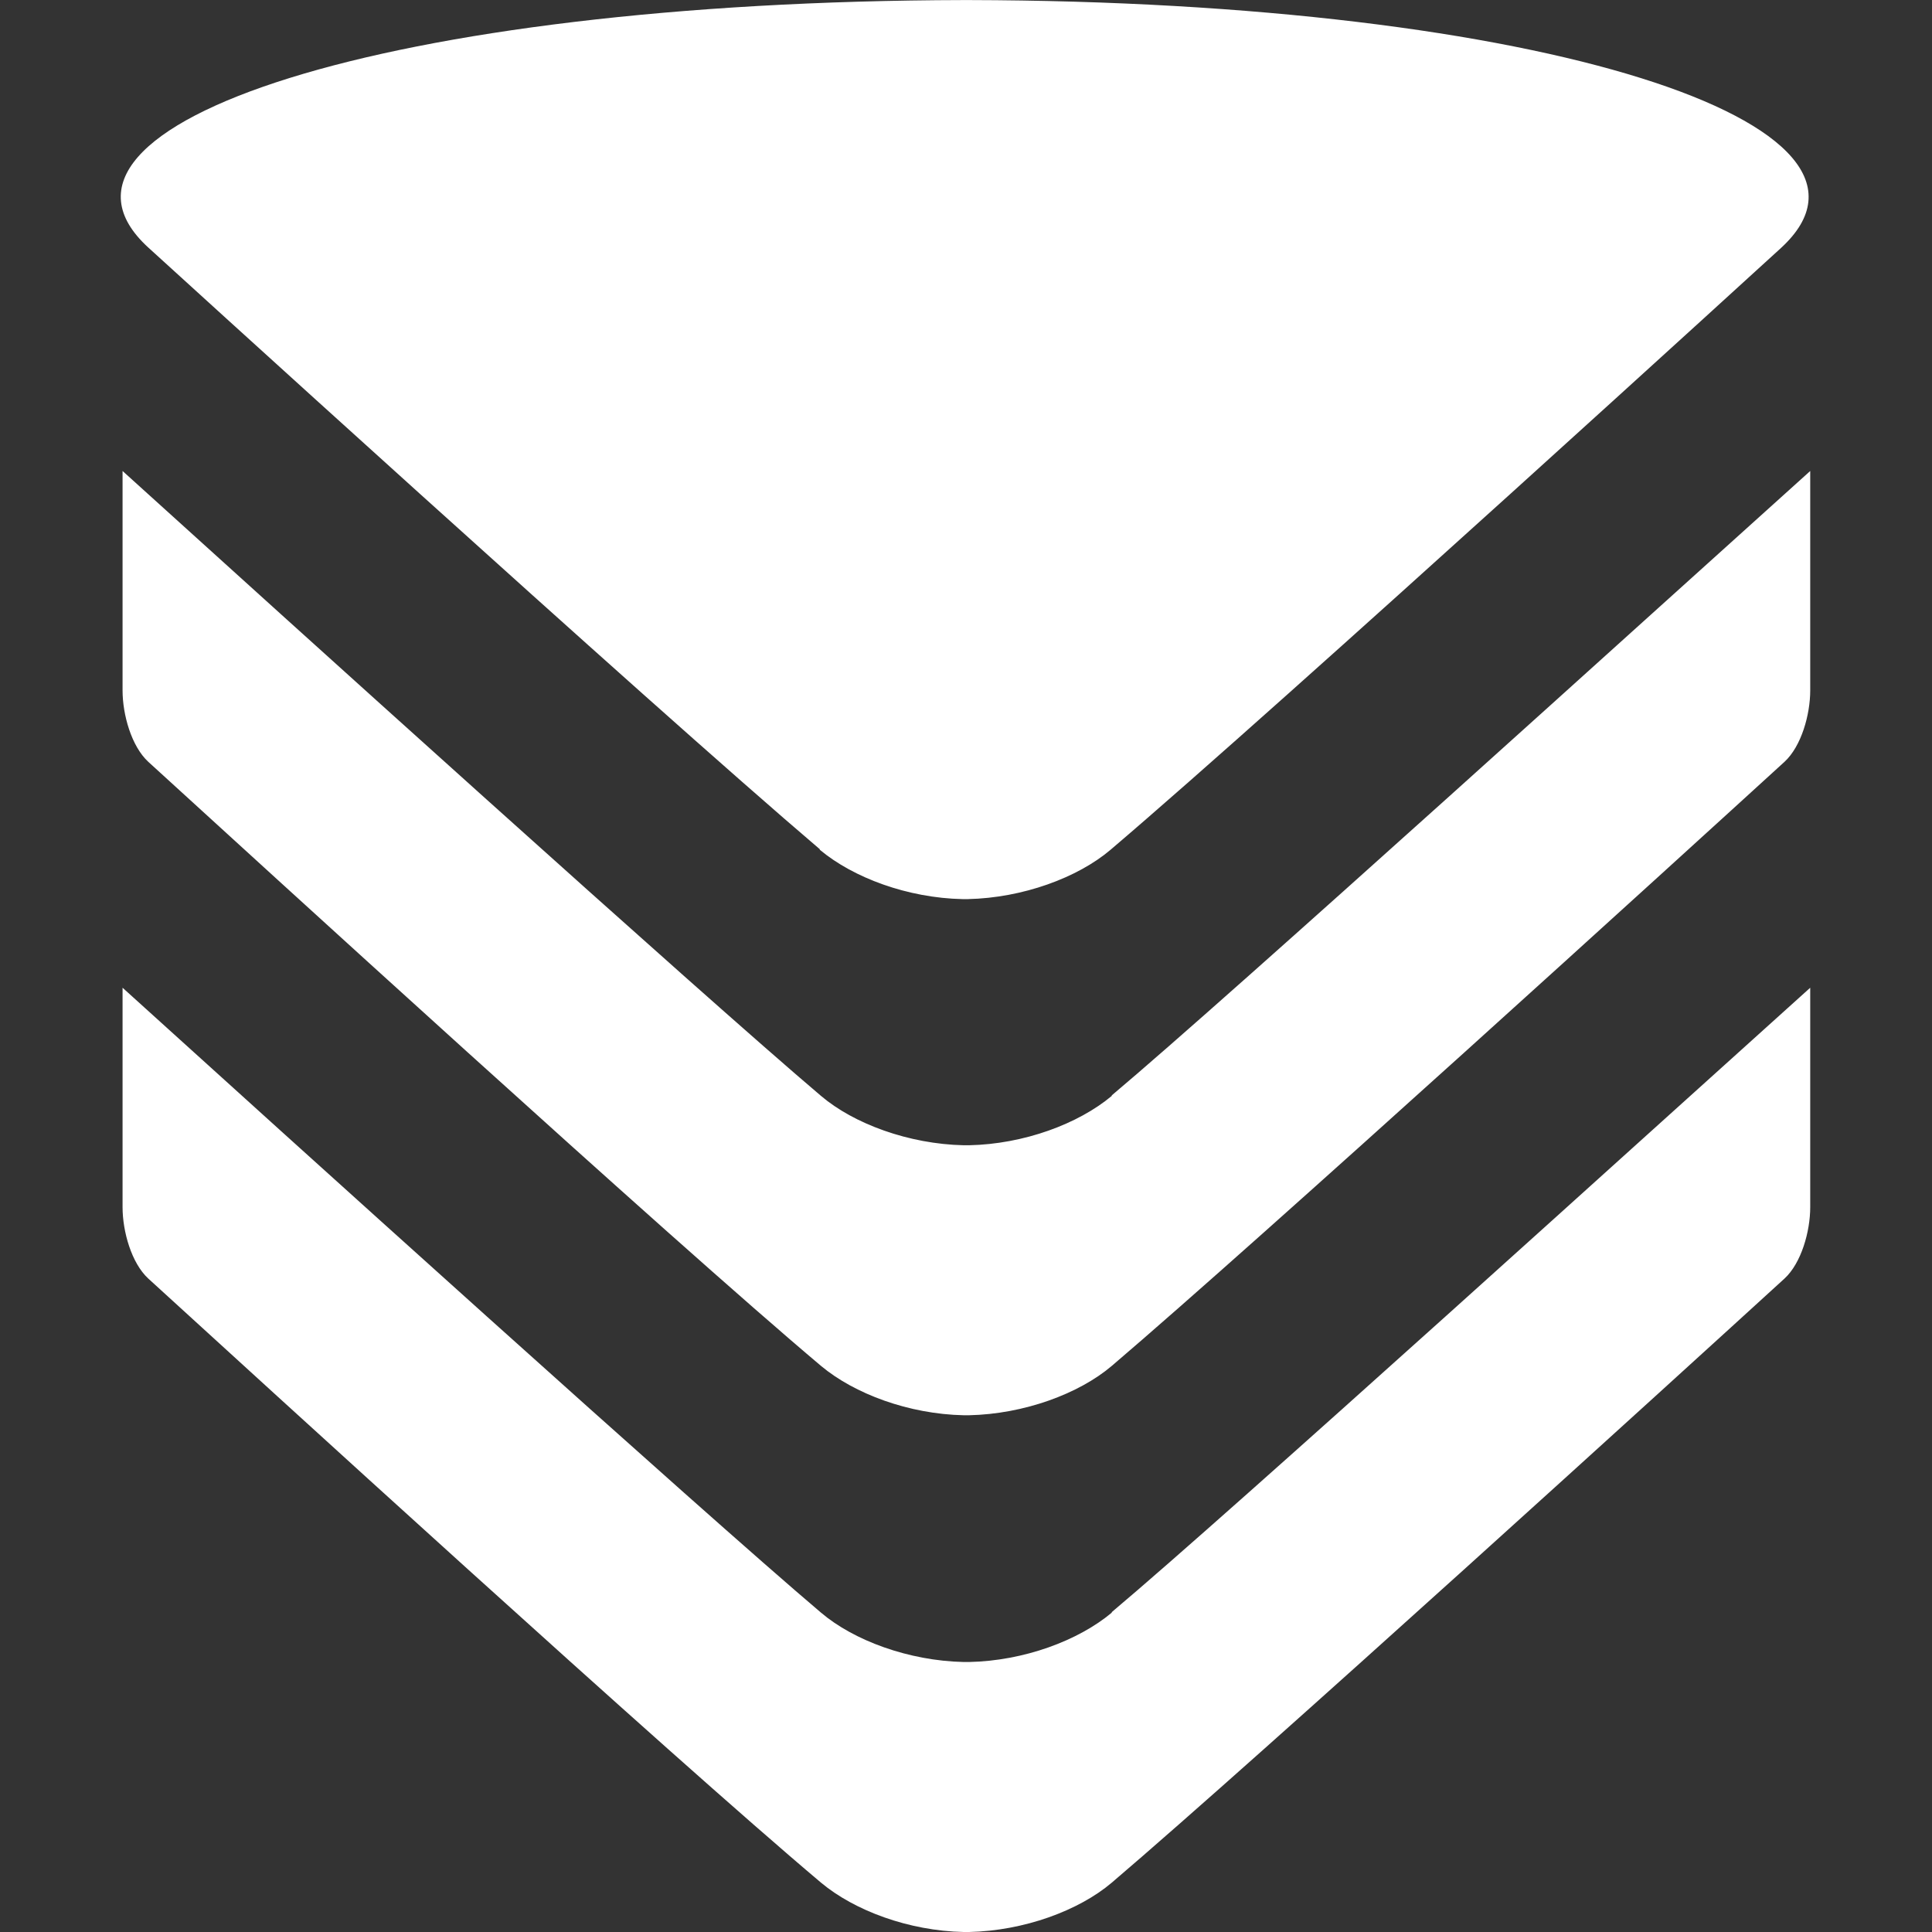 <svg viewBox="0 0 32 32" xmlns="http://www.w3.org/2000/svg">
  <rect x="0" y="0" width="32" height="32" fill="#333333" stroke="none"/>
  <title>VictoriaMetrics</title>
  <g>
    <path fill="#ffffff" transform="translate(2, 0)"
      d="m 30.94,11.139 h 1.721 c 0.188,0 0.336,0.039 0.455,0.128 0.119,0.089 0.208,0.197 0.257,0.335 l 1.79,4.925 c 0.079,0.217 0.158,0.443 0.247,0.699 0.079,0.256 0.158,0.522 0.227,0.798 0.059,-0.276 0.129,-0.542 0.208,-0.798 0.079,-0.256 0.158,-0.483 0.227,-0.699 l 1.77,-4.925 c 0.04,-0.118 0.129,-0.227 0.247,-0.315 0.119,-0.098 0.277,-0.138 0.445,-0.138 h 1.73 l -3.698,9.189 H 34.628 L 30.93,11.149 Z m 12.35,0.857 c 0,0.158 -0.03,0.305 -0.099,0.433 -0.059,0.138 -0.148,0.256 -0.257,0.364 -0.109,0.098 -0.237,0.187 -0.386,0.246 -0.149,0.059 -0.297,0.089 -0.465,0.089 -0.168,0 -0.307,-0.03 -0.455,-0.089 -0.138,-0.059 -0.267,-0.148 -0.366,-0.246 -0.109,-0.098 -0.188,-0.227 -0.257,-0.364 -0.059,-0.138 -0.089,-0.286 -0.089,-0.433 0,-0.147 0.03,-0.305 0.089,-0.453 0.059,-0.138 0.148,-0.256 0.257,-0.364 0.109,-0.108 0.227,-0.187 0.366,-0.246 0.138,-0.059 0.287,-0.089 0.455,-0.089 0.168,0 0.316,0.03 0.465,0.089 0.148,0.059 0.277,0.138 0.386,0.246 0.109,0.108 0.198,0.227 0.257,0.364 0.059,0.137 0.099,0.286 0.099,0.453 z m -0.227,1.793 v 6.54 h -1.968 v -6.54 z m 6.318,1.556 c -0.059,0.069 -0.119,0.128 -0.168,0.167 -0.059,0.039 -0.128,0.059 -0.237,0.059 -0.109,0 -0.188,-0.02 -0.267,-0.069 -0.079,-0.049 -0.168,-0.098 -0.267,-0.158 -0.099,-0.06 -0.208,-0.108 -0.346,-0.158 -0.129,-0.049 -0.297,-0.069 -0.485,-0.069 -0.237,0 -0.445,0.039 -0.623,0.128 -0.178,0.089 -0.316,0.217 -0.435,0.374 -0.119,0.158 -0.198,0.364 -0.257,0.601 -0.059,0.237 -0.079,0.502 -0.079,0.808 0,0.63 0.119,1.103 0.366,1.448 0.247,0.335 0.574,0.502 1.009,0.502 0.228,0 0.405,-0.03 0.544,-0.089 0.128,-0.059 0.247,-0.118 0.336,-0.187 0.089,-0.069 0.178,-0.138 0.257,-0.197 0.079,-0.059 0.178,-0.089 0.297,-0.089 0.158,0 0.277,0.059 0.356,0.167 l 0.574,0.699 c -0.208,0.227 -0.416,0.424 -0.643,0.561 -0.227,0.148 -0.455,0.256 -0.692,0.345 -0.237,0.079 -0.465,0.138 -0.702,0.167 -0.237,0.029 -0.465,0.049 -0.692,0.049 -0.405,0 -0.781,-0.079 -1.147,-0.227 -0.366,-0.148 -0.682,-0.374 -0.959,-0.66 -0.277,-0.286 -0.494,-0.64 -0.663,-1.064 -0.158,-0.424 -0.247,-0.896 -0.247,-1.438 0,-0.473 0.069,-0.916 0.208,-1.32 0.138,-0.414 0.346,-0.768 0.623,-1.064 0.277,-0.296 0.623,-0.542 1.028,-0.709 0.405,-0.167 0.88,-0.256 1.414,-0.256 0.534,0 0.969,0.079 1.355,0.246 0.386,0.167 0.742,0.404 1.048,0.719 l -0.524,0.689 0.02,0.02 z m 3.728,5.092 c -0.316,0 -0.583,-0.049 -0.831,-0.138 C 52.03,20.21 51.843,20.082 51.675,19.915 51.517,19.748 51.388,19.551 51.309,19.314 51.22,19.078 51.181,18.812 51.181,18.526 v -3.378 h -0.554 c -0.099,0 -0.188,-0.03 -0.257,-0.098 -0.069,-0.068 -0.108,-0.158 -0.108,-0.286 v -0.758 l 1.048,-0.207 0.385,-1.596 c 0.05,-0.197 0.198,-0.305 0.435,-0.305 h 1.029 v 1.911 h 1.592 v 1.339 h -1.592 v 3.25 c 0,0.148 0.039,0.276 0.108,0.374 0.069,0.098 0.178,0.148 0.317,0.148 0.069,0 0.128,0 0.178,-0.02 0.05,-0.02 0.089,-0.03 0.129,-0.049 0.039,-0.02 0.069,-0.039 0.099,-0.049 0.03,-0.02 0.069,-0.02 0.108,-0.02 0.06,0 0.109,0.01 0.139,0.039 0.04,0.03 0.069,0.069 0.109,0.128 l 0.593,0.926 c -0.257,0.187 -0.534,0.335 -0.85,0.424 -0.317,0.098 -0.643,0.138 -0.979,0.138 z m 5.685,-6.747 c 0.495,0 0.95,0.079 1.365,0.236 0.406,0.158 0.762,0.374 1.058,0.67 0.297,0.286 0.524,0.64 0.682,1.054 0.158,0.414 0.247,0.877 0.247,1.399 0,0.522 -0.079,0.995 -0.247,1.408 -0.158,0.414 -0.395,0.778 -0.682,1.064 -0.287,0.286 -0.643,0.522 -1.058,0.68 -0.405,0.158 -0.86,0.236 -1.365,0.236 -0.505,0 -0.959,-0.079 -1.374,-0.236 -0.416,-0.158 -0.761,-0.384 -1.068,-0.68 -0.297,-0.296 -0.524,-0.65 -0.693,-1.064 -0.158,-0.424 -0.247,-0.886 -0.247,-1.408 0,-0.522 0.079,-0.985 0.247,-1.399 0.159,-0.414 0.396,-0.768 0.693,-1.054 0.297,-0.286 0.652,-0.512 1.068,-0.67 0.415,-0.158 0.87,-0.236 1.374,-0.236 z m 0,5.289 c 0.455,0 0.781,-0.158 0.999,-0.473 0.218,-0.315 0.317,-0.798 0.317,-1.448 0,-0.65 -0.109,-1.133 -0.317,-1.448 -0.217,-0.315 -0.544,-0.473 -0.999,-0.473 -0.455,0 -0.801,0.158 -1.018,0.473 -0.217,0.315 -0.326,0.798 -0.326,1.448 0,0.65 0.109,1.133 0.326,1.448 0.217,0.315 0.554,0.473 1.018,0.473 z m 4.421,1.35 v -6.54 h 1.167 c 0.099,0 0.178,0 0.247,0.03 0.069,0.02 0.119,0.039 0.168,0.079 0.04,0.039 0.079,0.079 0.099,0.138 0.02,0.059 0.04,0.128 0.06,0.217 l 0.108,0.611 c 0.237,-0.374 0.514,-0.66 0.811,-0.877 0.297,-0.217 0.623,-0.325 0.979,-0.325 0.297,0 0.544,0.069 0.722,0.217 l -0.257,1.438 c -0.02,0.089 -0.05,0.148 -0.099,0.187 -0.049,0.039 -0.119,0.049 -0.198,0.049 -0.069,0 -0.159,0 -0.257,-0.03 -0.098,-0.03 -0.217,-0.03 -0.366,-0.03 -0.514,0 -0.919,0.276 -1.216,0.817 v 4.009 H 63.215 Z M 70.7,11.996 c 0,0.158 -0.03,0.305 -0.099,0.433 -0.059,0.138 -0.148,0.256 -0.257,0.364 -0.109,0.098 -0.237,0.187 -0.386,0.246 -0.149,0.059 -0.297,0.089 -0.465,0.089 -0.168,0 -0.306,-0.03 -0.455,-0.089 -0.138,-0.059 -0.267,-0.148 -0.366,-0.246 -0.109,-0.098 -0.188,-0.227 -0.257,-0.364 -0.06,-0.138 -0.089,-0.286 -0.089,-0.433 0,-0.147 0.03,-0.305 0.089,-0.453 0.059,-0.138 0.148,-0.256 0.257,-0.364 0.109,-0.108 0.227,-0.187 0.366,-0.246 0.138,-0.059 0.287,-0.089 0.455,-0.089 0.168,0 0.317,0.03 0.465,0.089 0.149,0.059 0.277,0.138 0.386,0.246 0.109,0.108 0.198,0.227 0.257,0.364 0.059,0.137 0.099,0.286 0.099,0.453 z m -0.227,1.793 v 6.54 h -1.968 v -6.54 z m 6.12,6.54 c -0.188,0 -0.326,-0.03 -0.425,-0.079 -0.099,-0.049 -0.178,-0.158 -0.237,-0.315 l -0.138,-0.364 c -0.168,0.138 -0.326,0.256 -0.474,0.364 -0.148,0.108 -0.307,0.197 -0.475,0.266 -0.158,0.069 -0.336,0.128 -0.514,0.167 -0.188,0.039 -0.385,0.049 -0.613,0.049 -0.297,0 -0.574,-0.039 -0.821,-0.118 C 72.649,20.22 72.441,20.102 72.273,19.954 72.105,19.806 71.966,19.609 71.878,19.383 71.789,19.156 71.74,18.9 71.74,18.605 c 0,-0.236 0.059,-0.473 0.178,-0.719 0.119,-0.246 0.326,-0.463 0.613,-0.67 0.287,-0.197 0.683,-0.364 1.177,-0.502 0.494,-0.138 1.117,-0.207 1.869,-0.207 v -0.276 c 0,-0.384 -0.079,-0.67 -0.237,-0.837 -0.158,-0.167 -0.385,-0.256 -0.672,-0.256 -0.237,0 -0.425,0.03 -0.574,0.079 -0.149,0.049 -0.277,0.108 -0.395,0.167 -0.118,0.059 -0.227,0.118 -0.336,0.167 -0.109,0.049 -0.237,0.079 -0.395,0.079 -0.138,0 -0.247,-0.03 -0.346,-0.098 -0.099,-0.068 -0.168,-0.148 -0.228,-0.246 l -0.356,-0.611 c 0.395,-0.345 0.841,-0.611 1.325,-0.778 0.484,-0.167 0.999,-0.256 1.553,-0.256 0.395,0 0.751,0.059 1.078,0.197 0.317,0.128 0.594,0.305 0.811,0.532 0.217,0.227 0.395,0.502 0.514,0.817 0.118,0.315 0.178,0.66 0.178,1.034 v 4.087 h -0.9 v 0.02 z m -2.254,-1.192 c 0.257,0 0.475,-0.039 0.662,-0.128 0.187,-0.089 0.385,-0.227 0.574,-0.433 V 17.68 c -0.395,0 -0.712,0.03 -0.969,0.079 -0.257,0.049 -0.455,0.118 -0.603,0.187 -0.149,0.079 -0.247,0.167 -0.307,0.266 -0.06,0.099 -0.089,0.207 -0.089,0.315 0,0.227 0.059,0.384 0.188,0.473 0.119,0.089 0.307,0.138 0.534,0.138 h 0.01 z m 9.512,-1.753 c 0.04,0.108 0.089,0.227 0.129,0.335 0.039,-0.118 0.089,-0.227 0.128,-0.335 0.039,-0.108 0.099,-0.217 0.158,-0.325 l 3.075,-5.555 c 0.059,-0.098 0.108,-0.158 0.168,-0.177 0.06,-0.019 0.148,-0.03 0.257,-0.03 h 0.91 v 9.042 h -1.078 v -6.638 c 0,-0.089 0,-0.187 0,-0.286 0,-0.099 0.01,-0.207 0.02,-0.305 l -3.115,5.653 c -0.109,0.187 -0.257,0.286 -0.445,0.286 H 83.88 c -0.188,0 -0.336,-0.098 -0.445,-0.286 L 80.251,13.09 c 0.01,0.108 0.02,0.217 0.03,0.325 0.01,0.108 0,0.207 0,0.286 v 6.638 h -1.078 v -9.042 h 0.91 c 0.108,0 0.198,0.01 0.257,0.03 0.059,0.02 0.118,0.079 0.168,0.177 l 3.135,5.565 c 0.059,0.098 0.109,0.207 0.158,0.315 z m 9.394,-3.546 c 0.385,0 0.741,0.069 1.068,0.197 0.327,0.128 0.603,0.315 0.84,0.552 0.237,0.246 0.426,0.542 0.554,0.896 0.128,0.354 0.198,0.758 0.198,1.211 0,0.177 -0.02,0.296 -0.059,0.355 -0.039,0.059 -0.109,0.089 -0.218,0.089 h -4.272 c 0,0.404 0.059,0.758 0.168,1.054 0.099,0.296 0.237,0.552 0.416,0.749 0.179,0.197 0.385,0.345 0.633,0.443 0.247,0.098 0.524,0.148 0.821,0.148 0.287,0 0.524,-0.03 0.732,-0.098 0.208,-0.068 0.386,-0.138 0.534,-0.207 0.149,-0.079 0.267,-0.148 0.366,-0.207 0.099,-0.069 0.188,-0.099 0.257,-0.099 0.089,0 0.168,0.039 0.218,0.108 l 0.316,0.414 c -0.138,0.167 -0.306,0.315 -0.504,0.443 -0.198,0.128 -0.406,0.227 -0.623,0.305 -0.217,0.079 -0.455,0.138 -0.682,0.177 -0.237,0.039 -0.475,0.059 -0.702,0.059 -0.445,0 -0.851,-0.079 -1.226,-0.227 -0.375,-0.148 -0.693,-0.364 -0.969,-0.66 -0.277,-0.295 -0.485,-0.64 -0.633,-1.074 -0.149,-0.424 -0.228,-0.916 -0.228,-1.468 0,-0.443 0.069,-0.867 0.208,-1.251 0.139,-0.384 0.336,-0.719 0.593,-1.005 0.257,-0.286 0.574,-0.502 0.939,-0.67 0.376,-0.158 0.791,-0.246 1.256,-0.246 v 0.01 z m 0.03,0.827 c -0.544,0 -0.969,0.158 -1.286,0.473 -0.317,0.315 -0.504,0.748 -0.583,1.3 h 3.49 c 0,-0.256 -0.04,-0.502 -0.109,-0.719 C 94.718,15.502 94.609,15.315 94.471,15.158 94.333,15 94.164,14.882 93.957,14.794 93.759,14.705 93.532,14.666 93.275,14.666 Z m 6.011,5.762 c -0.504,0 -0.9,-0.138 -1.167,-0.424 -0.267,-0.286 -0.406,-0.689 -0.406,-1.221 v -3.91 h -0.771 c -0.069,0 -0.129,-0.02 -0.168,-0.059 -0.05,-0.039 -0.069,-0.098 -0.069,-0.187 v -0.443 l 1.048,-0.128 0.257,-1.97 c 0,-0.059 0.039,-0.118 0.079,-0.158 0.04,-0.04 0.109,-0.059 0.178,-0.059 h 0.574 v 2.206 h 1.839 v 0.817 h -1.839 v 3.831 c 0,0.266 0.069,0.473 0.198,0.601 0.129,0.128 0.297,0.197 0.504,0.197 0.118,0 0.217,-0.02 0.306,-0.049 0.089,-0.029 0.159,-0.069 0.228,-0.108 0.069,-0.039 0.118,-0.069 0.158,-0.108 0.04,-0.03 0.079,-0.049 0.118,-0.049 0.059,0 0.109,0.039 0.158,0.108 l 0.327,0.532 c -0.198,0.177 -0.426,0.325 -0.702,0.424 -0.276,0.099 -0.554,0.158 -0.851,0.158 z m 2.779,-0.098 v -6.392 h 0.643 c 0.118,0 0.207,0.02 0.257,0.069 0.05,0.049 0.079,0.128 0.099,0.236 l 0.079,0.995 c 0.217,-0.443 0.494,-0.798 0.811,-1.044 0.326,-0.246 0.702,-0.374 1.137,-0.374 0.178,0 0.336,0.02 0.485,0.059 0.149,0.039 0.277,0.098 0.395,0.167 l -0.149,0.837 c -0.03,0.108 -0.099,0.158 -0.198,0.158 -0.059,0 -0.149,-0.02 -0.277,-0.059 -0.128,-0.039 -0.297,-0.059 -0.514,-0.059 -0.395,0 -0.722,0.118 -0.989,0.345 -0.267,0.227 -0.484,0.561 -0.662,0.995 v 4.068 h -1.117 z m 6.615,-8.392 c 0,0.108 -0.02,0.207 -0.069,0.305 -0.039,0.098 -0.099,0.177 -0.178,0.256 -0.069,0.079 -0.158,0.128 -0.257,0.177 -0.099,0.039 -0.198,0.059 -0.306,0.059 -0.108,0 -0.208,-0.02 -0.307,-0.059 -0.099,-0.039 -0.178,-0.099 -0.257,-0.177 -0.069,-0.069 -0.129,-0.158 -0.178,-0.256 -0.04,-0.098 -0.059,-0.197 -0.059,-0.305 0,-0.108 0.02,-0.217 0.059,-0.315 0.04,-0.098 0.099,-0.187 0.178,-0.256 0.069,-0.069 0.158,-0.128 0.257,-0.177 0.099,-0.039 0.198,-0.059 0.307,-0.059 0.109,0 0.217,0.02 0.306,0.059 0.099,0.039 0.178,0.098 0.257,0.177 0.069,0.079 0.128,0.158 0.178,0.256 0.04,0.099 0.069,0.207 0.069,0.315 z m -0.257,2.009 v 6.392 h -1.127 v -6.392 z m 6.368,1.133 c 0,0 -0.069,0.079 -0.099,0.108 -0.03,0.029 -0.079,0.039 -0.149,0.039 -0.069,0 -0.128,-0.03 -0.207,-0.079 -0.079,-0.049 -0.168,-0.108 -0.287,-0.177 -0.118,-0.069 -0.247,-0.118 -0.415,-0.177 -0.159,-0.049 -0.366,-0.079 -0.603,-0.079 -0.317,0 -0.584,0.059 -0.831,0.167 -0.237,0.108 -0.445,0.276 -0.603,0.483 -0.158,0.207 -0.287,0.463 -0.366,0.758 -0.079,0.295 -0.119,0.63 -0.119,1.005 0,0.375 0.04,0.729 0.128,1.034 0.089,0.305 0.218,0.552 0.376,0.758 0.158,0.206 0.356,0.364 0.584,0.463 0.227,0.098 0.484,0.158 0.771,0.158 0.287,0 0.504,-0.03 0.682,-0.098 0.178,-0.069 0.326,-0.138 0.445,-0.217 0.119,-0.079 0.217,-0.148 0.287,-0.217 0.079,-0.069 0.149,-0.098 0.227,-0.098 0.099,0 0.168,0.039 0.218,0.108 l 0.316,0.414 c -0.277,0.345 -0.623,0.591 -1.048,0.748 -0.425,0.157 -0.86,0.236 -1.325,0.236 -0.405,0 -0.771,-0.069 -1.117,-0.217 -0.346,-0.148 -0.643,-0.364 -0.9,-0.64 -0.257,-0.276 -0.455,-0.62 -0.593,-1.034 -0.149,-0.404 -0.218,-0.877 -0.218,-1.399 0,-0.473 0.069,-0.916 0.198,-1.32 0.129,-0.404 0.327,-0.749 0.584,-1.044 0.257,-0.296 0.574,-0.522 0.949,-0.68 0.375,-0.158 0.811,-0.246 1.296,-0.246 0.445,0 0.84,0.069 1.186,0.217 0.346,0.148 0.652,0.355 0.919,0.611 l -0.297,0.404 0.01,0.01 z M 120.002,15 c -0.05,0.089 -0.129,0.138 -0.237,0.138 -0.06,0 -0.138,-0.02 -0.218,-0.069 -0.08,-0.049 -0.178,-0.098 -0.297,-0.158 -0.118,-0.059 -0.257,-0.108 -0.415,-0.158 -0.158,-0.05 -0.346,-0.069 -0.574,-0.069 -0.188,0 -0.366,0.02 -0.514,0.069 -0.148,0.049 -0.287,0.118 -0.385,0.197 -0.109,0.089 -0.188,0.177 -0.247,0.295 -0.059,0.118 -0.089,0.236 -0.089,0.364 0,0.167 0.049,0.305 0.138,0.414 0.099,0.108 0.217,0.207 0.375,0.286 0.158,0.079 0.336,0.148 0.534,0.207 0.198,0.059 0.406,0.128 0.613,0.197 0.207,0.069 0.416,0.148 0.613,0.227 0.198,0.089 0.375,0.187 0.534,0.315 0.159,0.128 0.287,0.276 0.375,0.463 0.099,0.187 0.138,0.404 0.138,0.66 0,0.296 -0.049,0.571 -0.158,0.817 -0.109,0.246 -0.267,0.463 -0.465,0.65 -0.208,0.187 -0.455,0.325 -0.761,0.433 -0.297,0.108 -0.643,0.158 -1.038,0.158 -0.445,0 -0.851,-0.069 -1.216,-0.217 -0.365,-0.148 -0.672,-0.335 -0.919,-0.561 l 0.267,-0.433 c 0.03,-0.059 0.079,-0.098 0.118,-0.128 0.039,-0.03 0.109,-0.039 0.188,-0.039 0.079,0 0.158,0.03 0.237,0.089 0.089,0.059 0.188,0.128 0.306,0.197 0.118,0.069 0.267,0.138 0.435,0.197 0.168,0.059 0.386,0.089 0.643,0.089 0.218,0 0.416,-0.03 0.574,-0.089 0.168,-0.059 0.307,-0.138 0.415,-0.227 0.109,-0.098 0.188,-0.207 0.247,-0.335 0.05,-0.128 0.079,-0.256 0.079,-0.404 0,-0.177 -0.05,-0.325 -0.138,-0.433 -0.099,-0.118 -0.218,-0.217 -0.376,-0.295 -0.158,-0.078 -0.336,-0.158 -0.534,-0.217 -0.198,-0.059 -0.406,-0.128 -0.613,-0.197 -0.207,-0.069 -0.415,-0.148 -0.613,-0.227 -0.198,-0.089 -0.376,-0.197 -0.534,-0.325 -0.158,-0.128 -0.287,-0.295 -0.376,-0.483 -0.099,-0.187 -0.138,-0.424 -0.138,-0.699 0,-0.246 0.05,-0.483 0.149,-0.699 0.099,-0.216 0.247,-0.424 0.445,-0.591 0.198,-0.167 0.435,-0.305 0.712,-0.404 0.277,-0.099 0.603,-0.148 0.969,-0.148 0.425,0 0.801,0.069 1.137,0.197 0.336,0.128 0.623,0.315 0.87,0.542 l -0.257,0.414 V 15 Z M 11.579,14.075 c 0.554,0.463 1.454,0.798 2.363,0.817 h 0.089 c 0.91,-0.02 1.819,-0.355 2.363,-0.817 C 19.242,11.652 27.498,4.108 27.498,4.108 29.733,2.059 23.563,0.021 14.05,0.001 H 13.961 C 4.419,0.021 -1.771,2.059 0.454,4.098 c 0,0 8.276,7.544 11.124,9.967 v 0.01 z m 4.835,4.077 C 15.86,18.615 14.96,18.95 14.051,18.969 H 13.962 C 13.052,18.949 12.143,18.614 11.599,18.152 9.611,16.468 2.65,10.174 0.03,7.801 v 3.634 c 0,0.404 0.148,0.926 0.425,1.182 1.77,1.615 8.652,7.909 11.144,10.007 0.554,0.463 1.454,0.798 2.363,0.817 h 0.089 c 0.91,-0.02 1.819,-0.355 2.363,-0.817 2.472,-2.108 9.354,-8.372 11.144,-10.007 0.277,-0.256 0.425,-0.778 0.425,-1.182 V 7.801 c -2.64,2.374 -9.601,8.687 -11.569,10.342 v 0.01 z m 0,8.559 c -0.554,0.463 -1.454,0.798 -2.363,0.817 H 13.962 C 13.052,27.508 12.143,27.173 11.599,26.711 9.611,25.027 2.65,18.733 0.03,16.36 v 3.634 c 0,0.404 0.148,0.926 0.425,1.182 1.77,1.615 8.652,7.909 11.144,10.007 0.554,0.463 1.454,0.798 2.363,0.817 h 0.089 c 0.91,-0.02 1.819,-0.355 2.363,-0.817 2.472,-2.108 9.354,-8.372 11.144,-10.007 0.277,-0.256 0.425,-0.778 0.425,-1.182 V 16.36 c -2.64,2.374 -9.601,8.687 -11.569,10.342 v 0.01 z" />
  </g>
</svg>